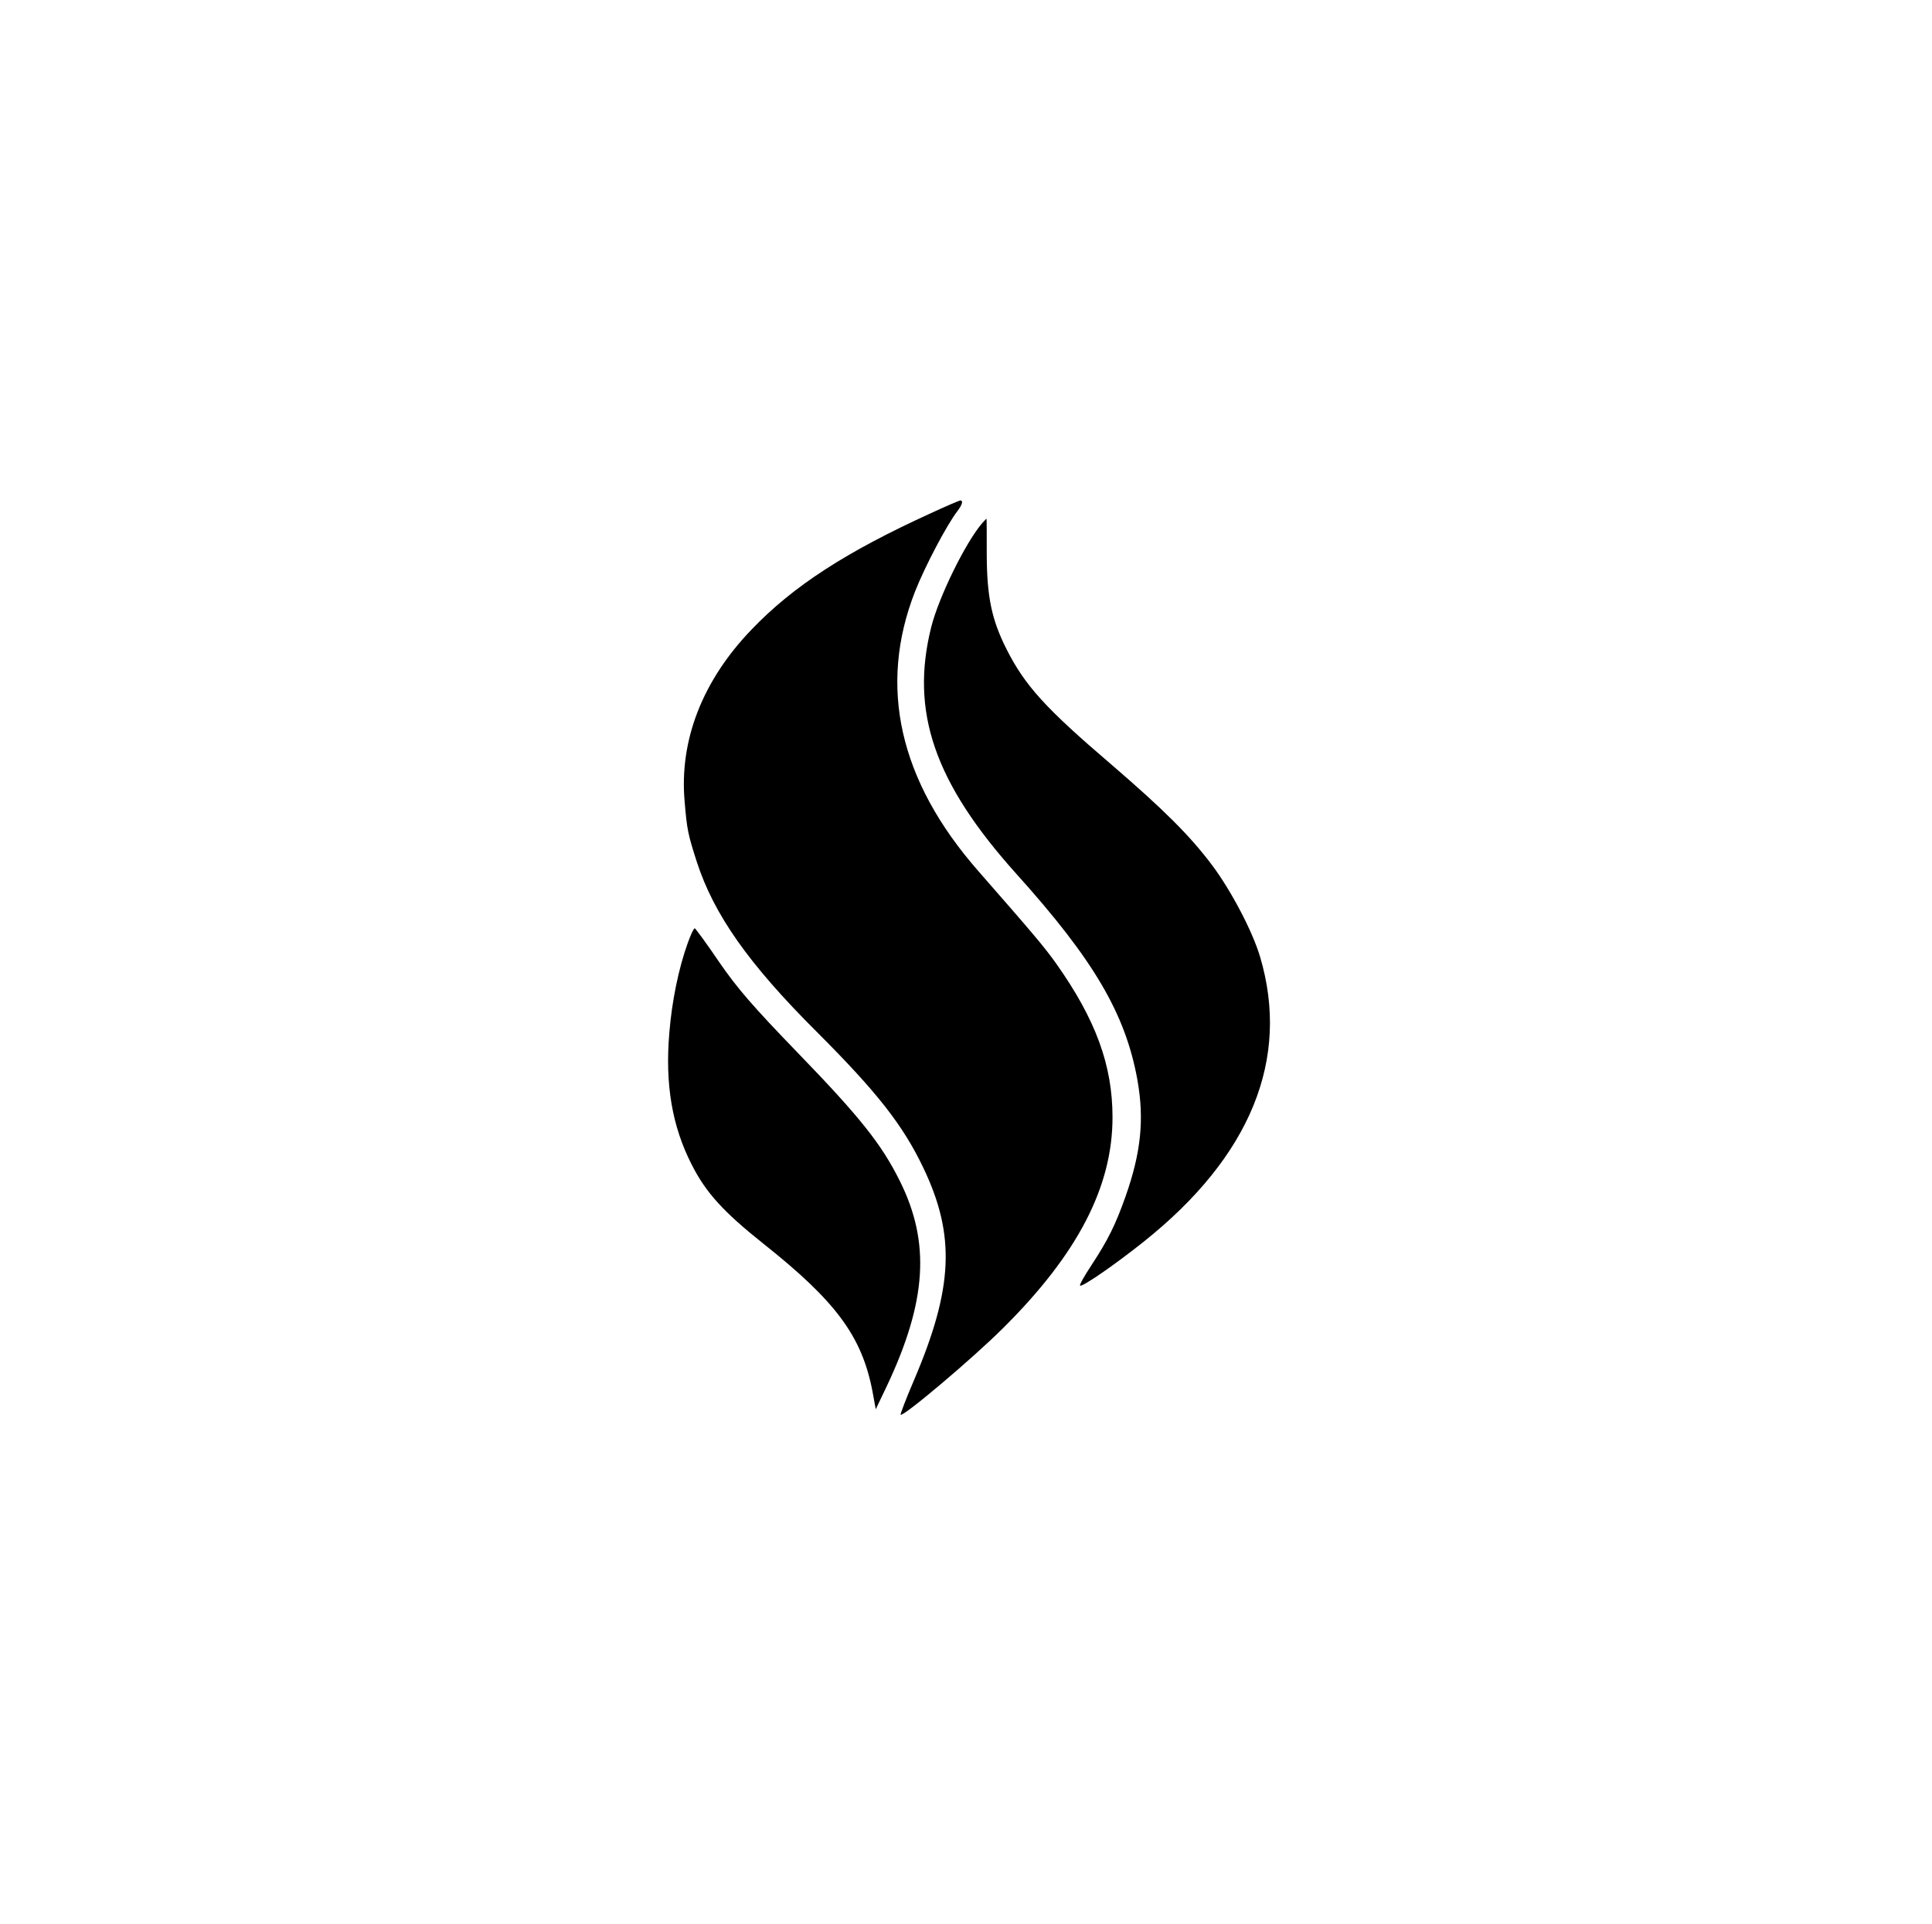 <?xml version="1.0" standalone="no"?>
<!DOCTYPE svg PUBLIC "-//W3C//DTD SVG 20010904//EN"
 "http://www.w3.org/TR/2001/REC-SVG-20010904/DTD/svg10.dtd">
<svg version="1.0" xmlns="http://www.w3.org/2000/svg"
 width="745pt" height="742pt" viewBox="0 0 745 742"
 preserveAspectRatio="xMidYMid meet">

<g transform="translate(0,742) scale(0.1,-0.1)"
fill="#000000" stroke="none">
<path d="M3590 5441 c-327 -149 -531 -281 -691 -448 -190 -197 -280 -428 -259
-664 9 -109 13 -127 47 -233 66 -203 199 -393 463 -656 231 -231 332 -359 411
-525 124 -260 115 -463 -37 -819 -30 -70 -53 -130 -51 -132 9 -10 281 220 395
334 288 286 422 545 422 813 0 201 -65 378 -218 594 -45 63 -88 114 -299 355
-306 349 -388 713 -244 1080 39 98 121 254 163 309 19 25 23 41 11 41 -5 -1
-55 -22 -113 -49z"/>
<path d="M3788 5403 c-65 -75 -168 -286 -197 -401 -82 -327 12 -600 328 -952
299 -332 421 -540 467 -795 27 -152 14 -280 -46 -450 -39 -110 -68 -168 -131
-264 -27 -41 -47 -76 -44 -79 7 -7 131 78 245 169 413 329 566 705 449 1099
-29 98 -111 254 -184 352 -87 116 -187 215 -390 390 -253 216 -333 304 -404
445 -57 113 -75 201 -76 360 0 79 0 143 -1 143 0 0 -8 -8 -16 -17z"/>
<path d="M2652 3783 c-35 -97 -61 -223 -71 -346 -17 -200 11 -361 86 -508 55
-109 123 -183 276 -305 280 -222 380 -357 421 -568 l13 -71 43 90 c154 327
168 553 50 790 -71 143 -154 247 -396 497 -169 175 -231 246 -301 348 -48 71
-91 129 -94 130 -4 0 -16 -26 -27 -57z"/>
</g>
</svg>
